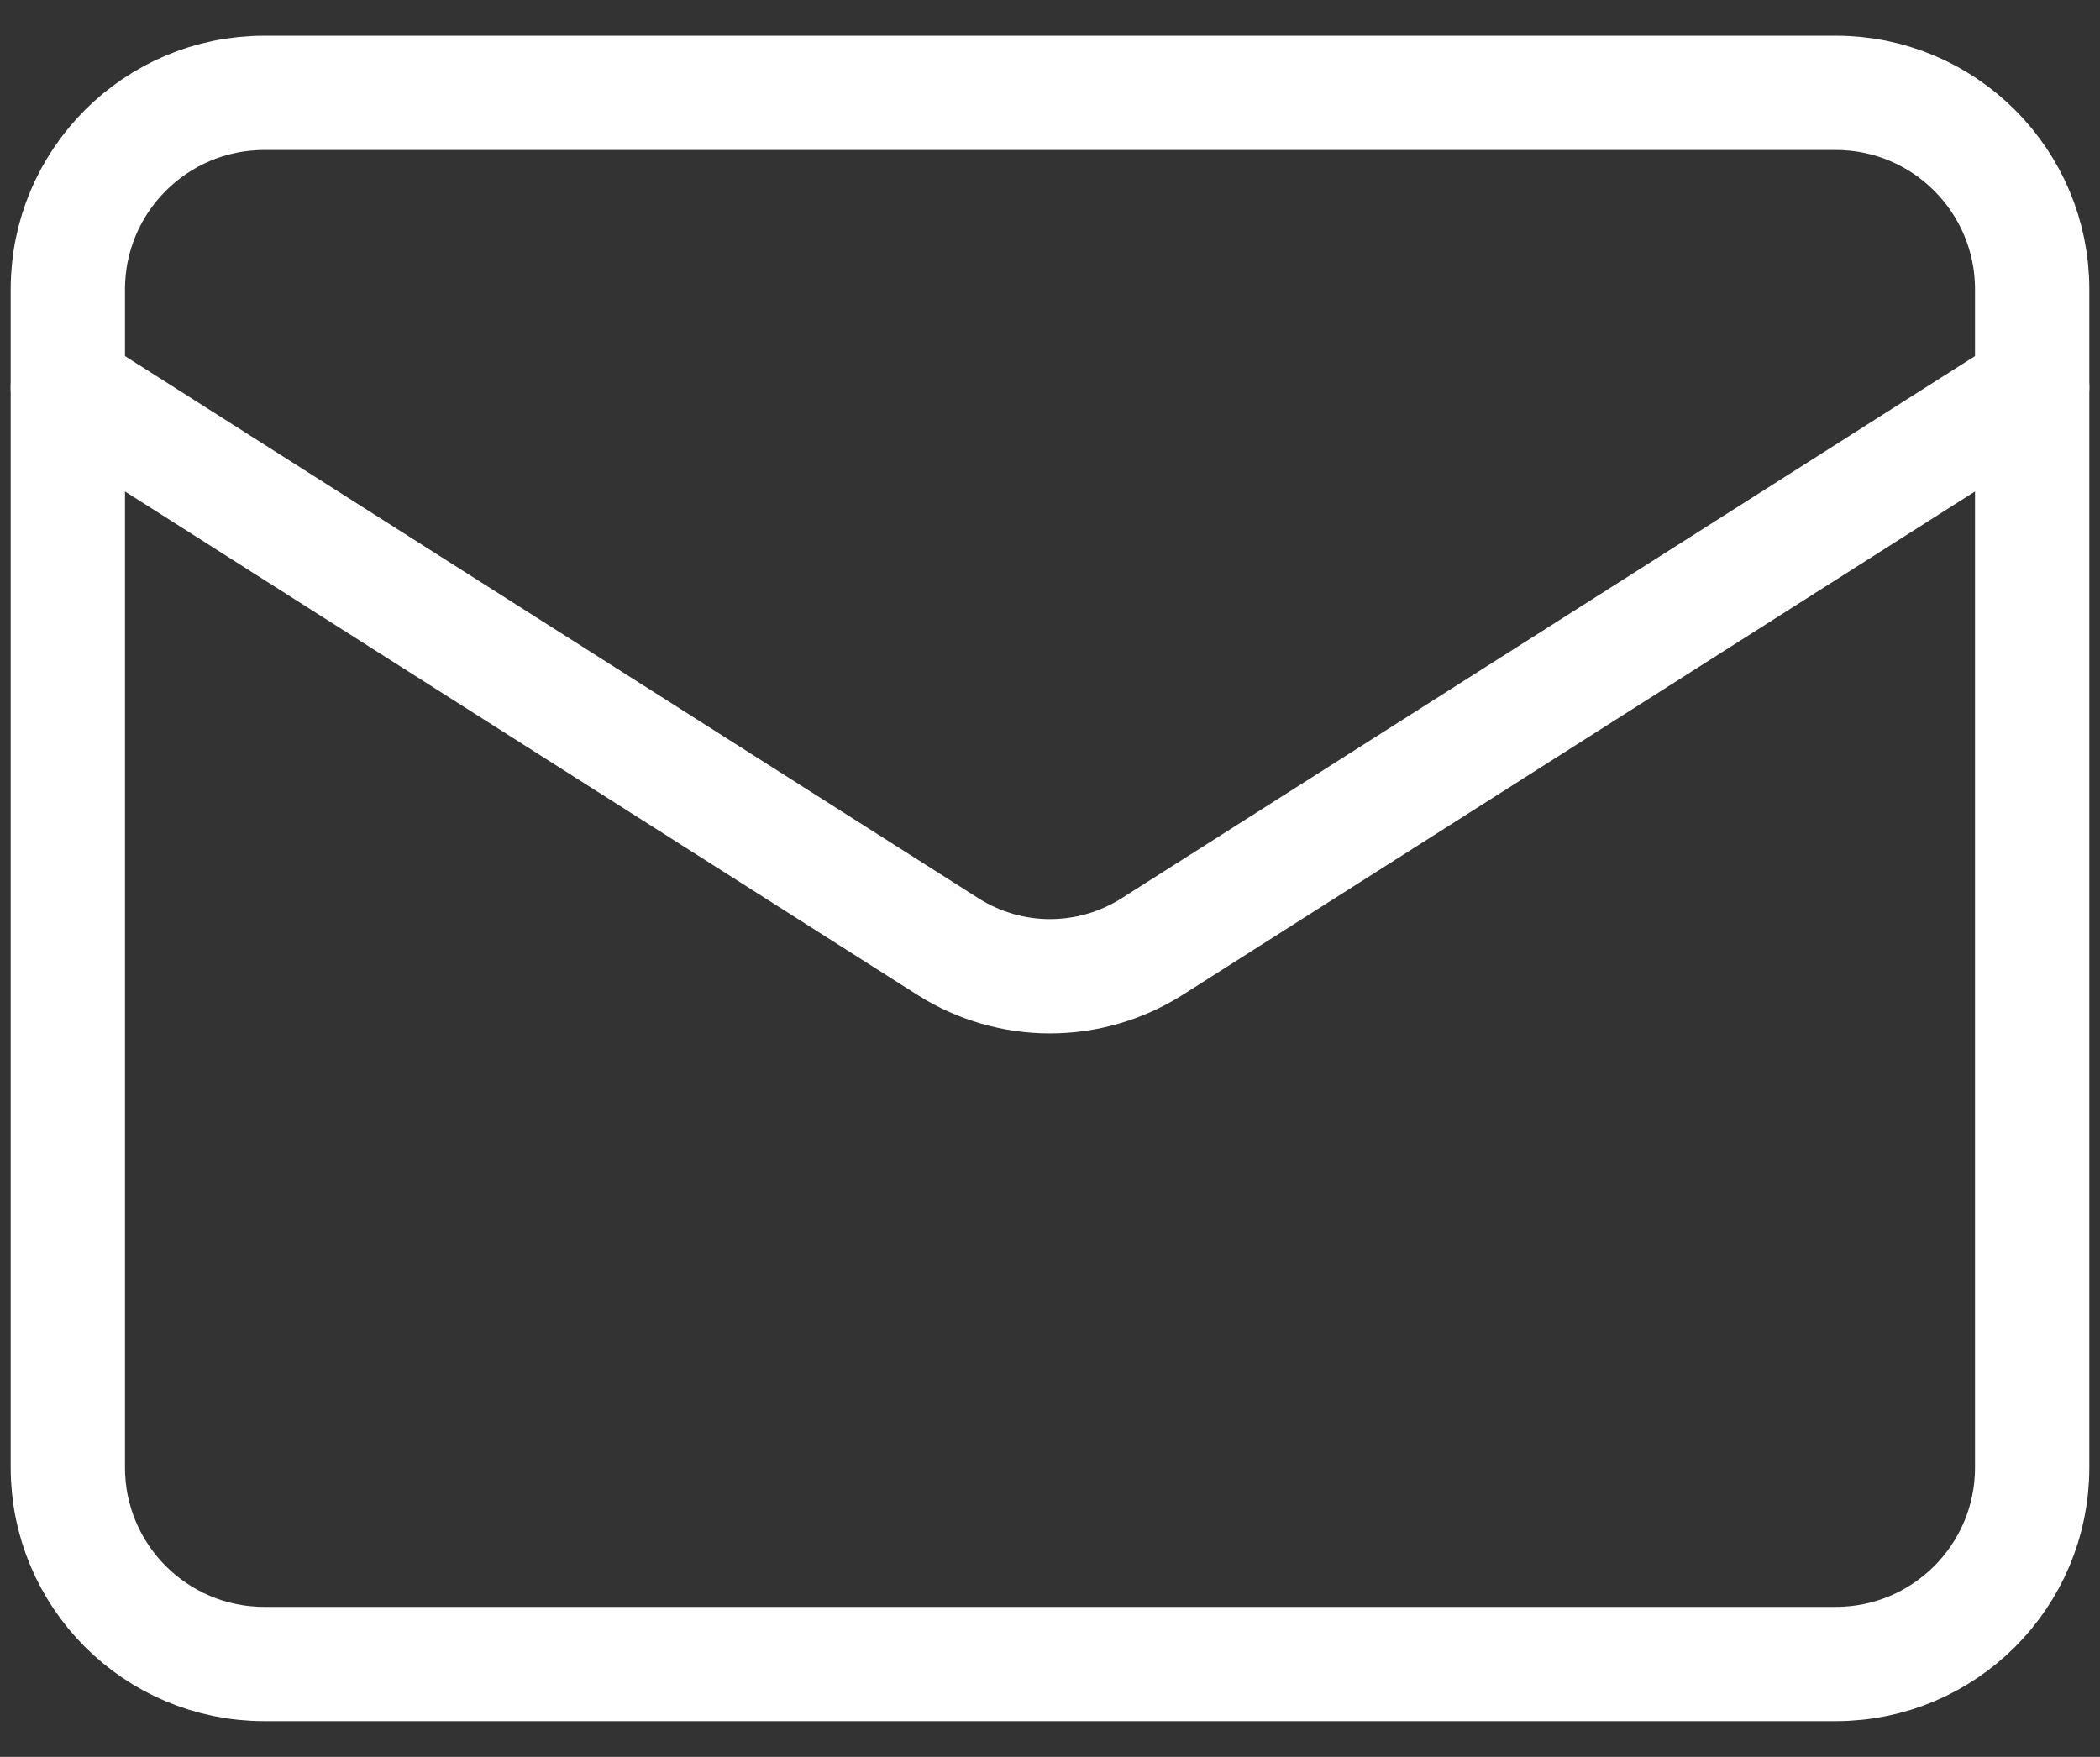 <svg width="49" height="41" viewBox="0 0 49 41" fill="none" xmlns="http://www.w3.org/2000/svg">
<rect x="0" y="0" width="49" height="41" fill="#333333" stroke="none"/>
<path d="M42.834 2.167H6.167C3.636 2.167 1.583 4.219 1.583 6.75V34.25C1.583 36.781 3.636 38.833 6.167 38.833H42.834C45.365 38.833 47.417 36.781 47.417 34.25V6.75C47.417 4.219 45.365 2.167 42.834 2.167Z" stroke="white" stroke-width="2.667" stroke-linecap="round" stroke-linejoin="round"/>
<path d="M47.417 9.042L26.861 22.104C26.153 22.547 25.335 22.783 24.5 22.783C23.665 22.783 22.847 22.547 22.14 22.104L1.583 9.042" stroke="white" stroke-width="2.667" stroke-linecap="round" stroke-linejoin="round"/>
</svg>
